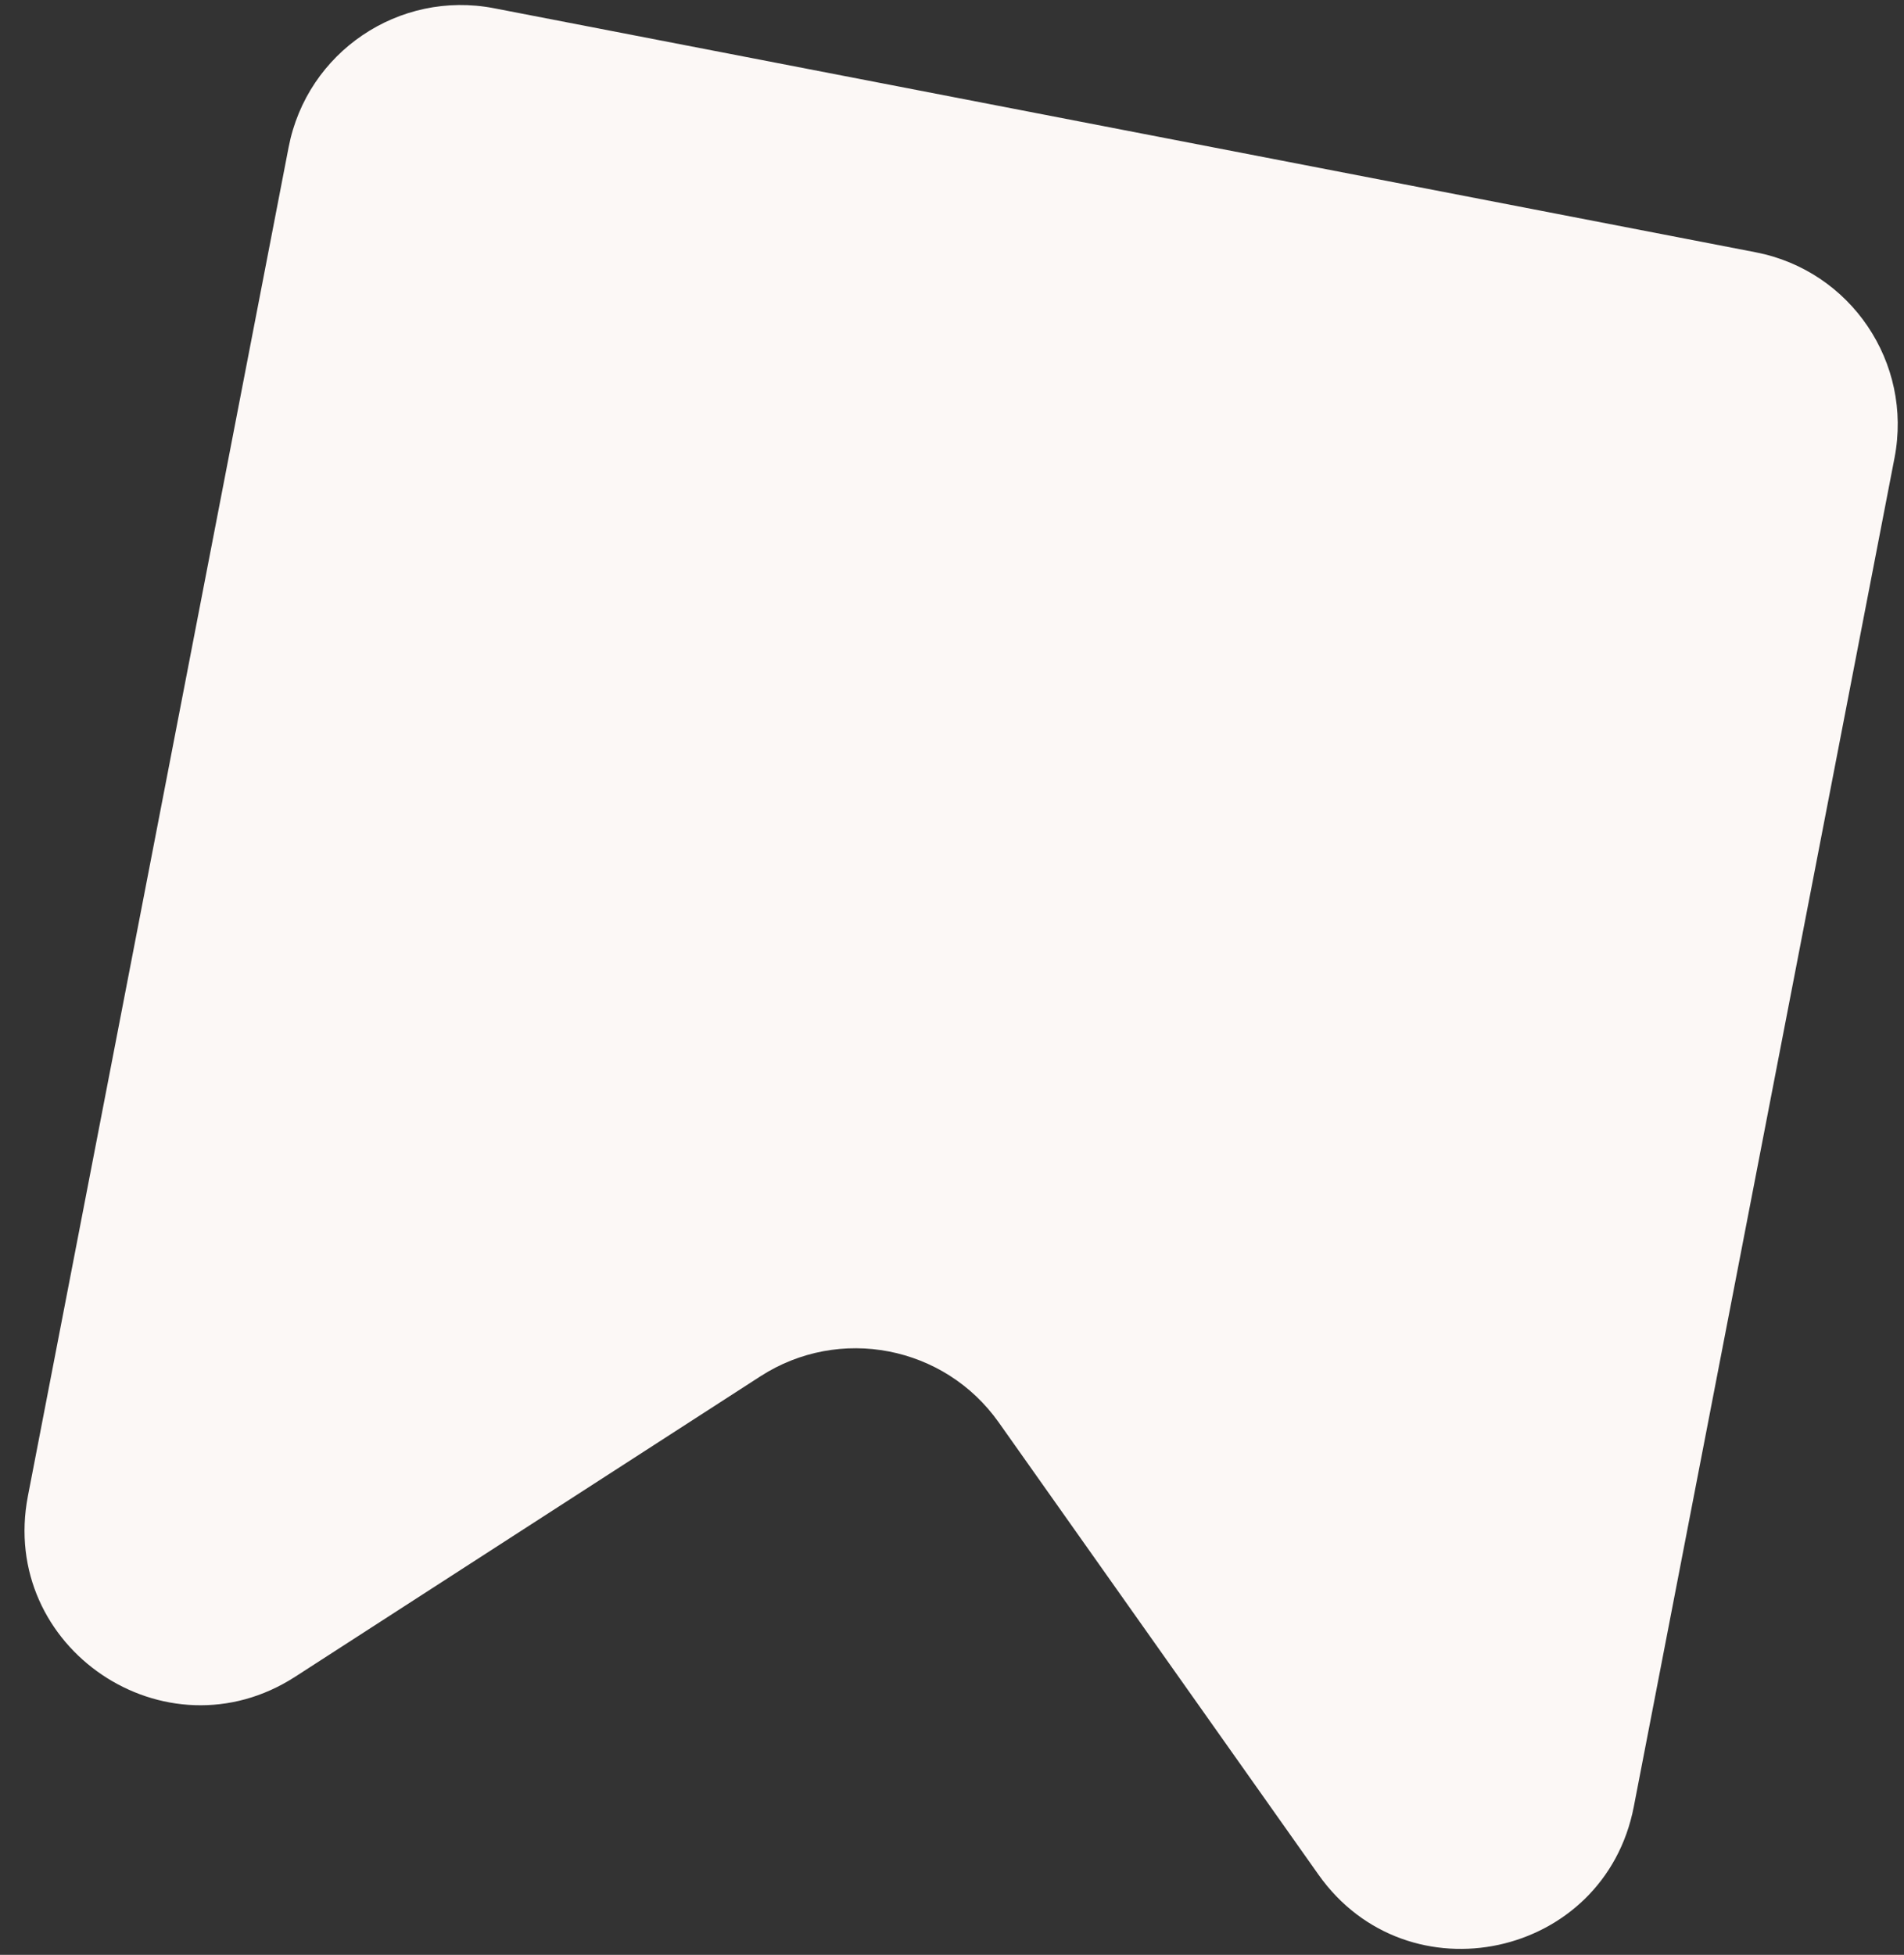 <svg width="76" height="78" viewBox="0 0 76 78" fill="none" xmlns="http://www.w3.org/2000/svg">
<rect x="0" y="0" width="76" height="78" fill="#333333" stroke="none"/>
<path id="Bookmark" d="M11.521 5.873C12.255 2.077 15.927 -0.405 19.723 0.329L70.078 10.066C73.874 10.8 76.356 14.471 75.622 18.267L65.215 72.087C64.045 78.14 56.188 79.834 52.628 74.8L39.865 56.755C37.699 53.693 33.505 52.882 30.353 54.916L11.783 66.903C6.604 70.246 -0.056 65.746 1.114 59.693L11.521 5.873Z" fill="#FCF8F6"/>
</svg>

